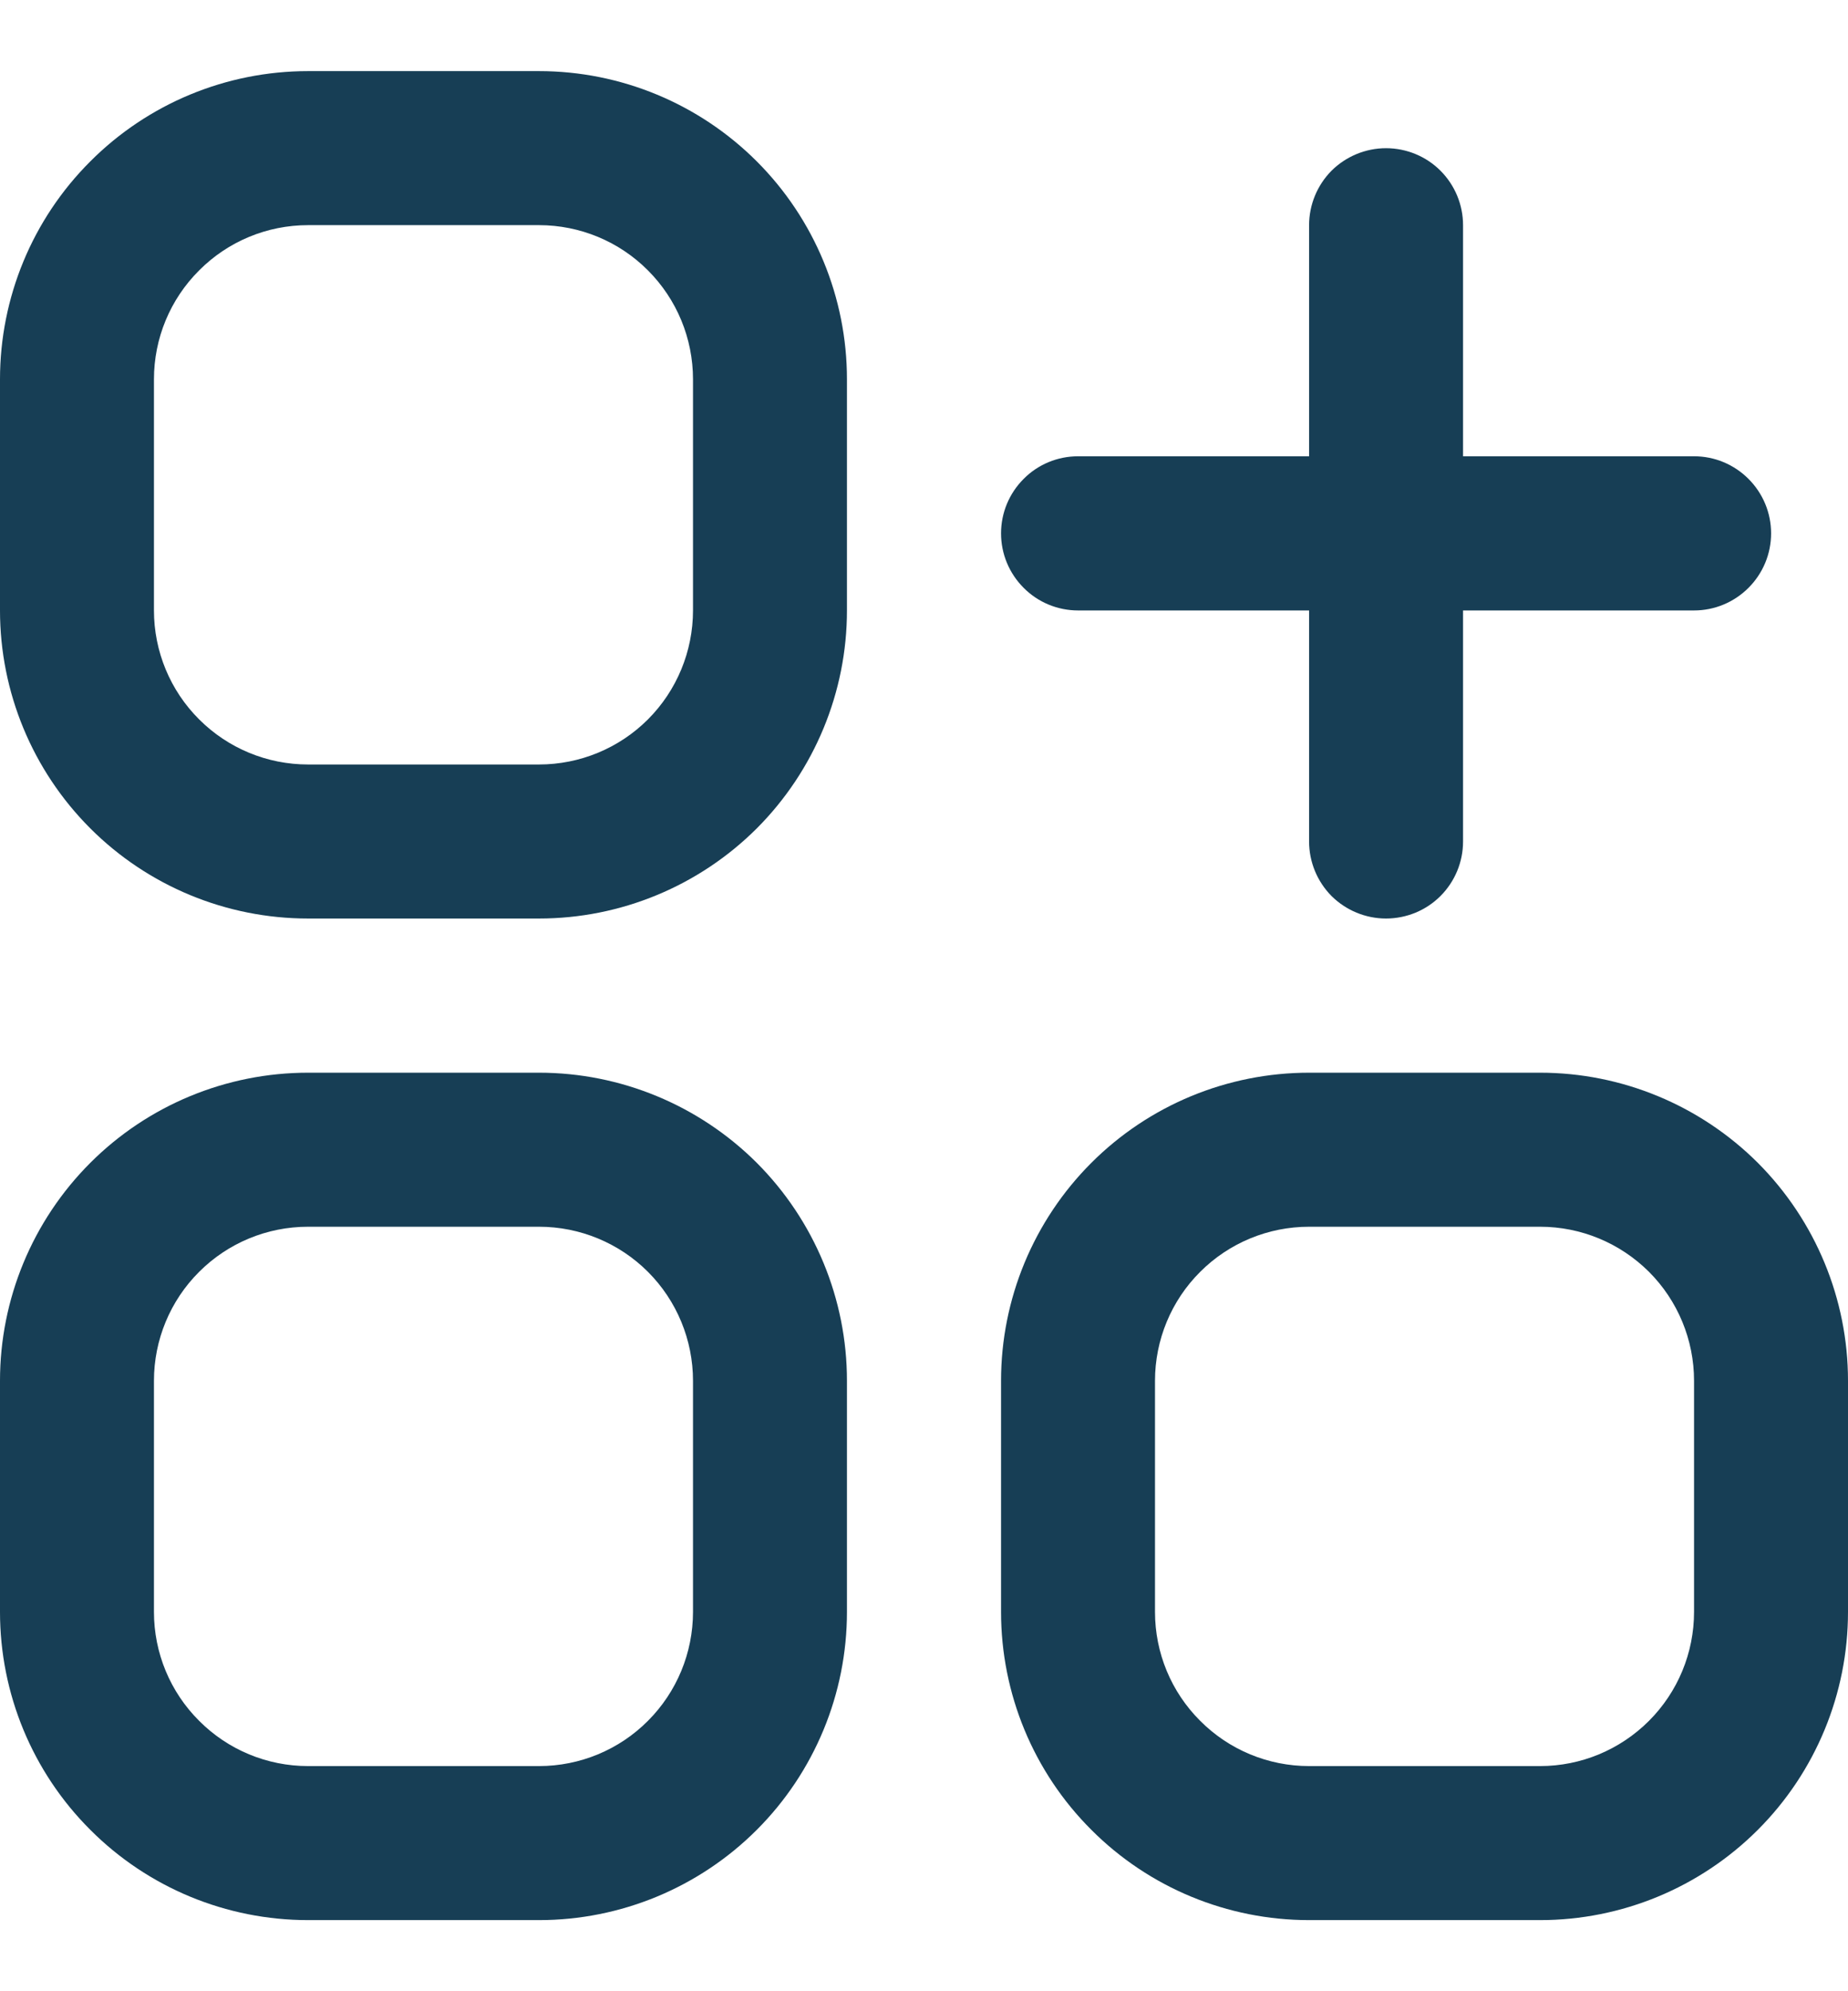 <svg width="13" height="14" viewBox="0 0 13 14" fill="none" xmlns="http://www.w3.org/2000/svg">
<g clip-path="url(#clip0_332_16284)">
<path d="M3.792 0.5H2.167C1.592 0.5 1.041 0.728 0.635 1.135C0.228 1.541 0 2.092 0 2.667L0 4.292C0 4.866 0.228 5.417 0.635 5.824C1.041 6.23 1.592 6.458 2.167 6.458H3.792C4.366 6.458 4.917 6.23 5.324 5.824C5.73 5.417 5.958 4.866 5.958 4.292V2.667C5.958 2.092 5.73 1.541 5.324 1.135C4.917 0.728 4.366 0.5 3.792 0.5ZM4.875 4.292C4.875 4.579 4.761 4.855 4.558 5.058C4.355 5.261 4.079 5.375 3.792 5.375H2.167C1.879 5.375 1.604 5.261 1.401 5.058C1.197 4.855 1.083 4.579 1.083 4.292V2.667C1.083 2.379 1.197 2.104 1.401 1.901C1.604 1.697 1.879 1.583 2.167 1.583H3.792C4.079 1.583 4.355 1.697 4.558 1.901C4.761 2.104 4.875 2.379 4.875 2.667V4.292Z" fill="#173E55"/>
<path d="M3.792 7.542H2.167C1.592 7.542 1.041 7.77 0.635 8.176C0.228 8.583 0 9.134 0 9.708L0 11.333C0 11.908 0.228 12.459 0.635 12.865C1.041 13.272 1.592 13.5 2.167 13.5H3.792C4.366 13.5 4.917 13.272 5.324 12.865C5.73 12.459 5.958 11.908 5.958 11.333V9.708C5.958 9.134 5.73 8.583 5.324 8.176C4.917 7.77 4.366 7.542 3.792 7.542ZM4.875 11.333C4.875 11.621 4.761 11.896 4.558 12.099C4.355 12.303 4.079 12.417 3.792 12.417H2.167C1.879 12.417 1.604 12.303 1.401 12.099C1.197 11.896 1.083 11.621 1.083 11.333V9.708C1.083 9.421 1.197 9.145 1.401 8.942C1.604 8.739 1.879 8.625 2.167 8.625H3.792C4.079 8.625 4.355 8.739 4.558 8.942C4.761 9.145 4.875 9.421 4.875 9.708V11.333Z" fill="#173E55"/>
<path d="M10.834 7.542H9.209C8.634 7.542 8.083 7.77 7.677 8.176C7.27 8.583 7.042 9.134 7.042 9.708V11.333C7.042 11.908 7.27 12.459 7.677 12.865C8.083 13.272 8.634 13.5 9.209 13.5H10.834C11.408 13.5 11.959 13.272 12.366 12.865C12.772 12.459 13 11.908 13 11.333V9.708C13 9.134 12.772 8.583 12.366 8.176C11.959 7.77 11.408 7.542 10.834 7.542ZM11.917 11.333C11.917 11.621 11.803 11.896 11.6 12.099C11.396 12.303 11.121 12.417 10.834 12.417H9.209C8.921 12.417 8.646 12.303 8.443 12.099C8.239 11.896 8.125 11.621 8.125 11.333V9.708C8.125 9.421 8.239 9.145 8.443 8.942C8.646 8.739 8.921 8.625 9.209 8.625H10.834C11.121 8.625 11.396 8.739 11.6 8.942C11.803 9.145 11.917 9.421 11.917 9.708V11.333Z" fill="#173E55"/>
<path d="M7.584 4.292H9.209V5.917C9.209 6.06 9.266 6.198 9.367 6.3C9.469 6.401 9.607 6.458 9.75 6.458C9.894 6.458 10.032 6.401 10.133 6.3C10.235 6.198 10.292 6.06 10.292 5.917V4.292H11.917C12.061 4.292 12.198 4.235 12.3 4.133C12.402 4.031 12.459 3.894 12.459 3.75C12.459 3.606 12.402 3.469 12.3 3.367C12.198 3.265 12.061 3.208 11.917 3.208H10.292V1.583C10.292 1.44 10.235 1.302 10.133 1.2C10.032 1.099 9.894 1.042 9.75 1.042C9.607 1.042 9.469 1.099 9.367 1.2C9.266 1.302 9.209 1.44 9.209 1.583V3.208H7.584C7.44 3.208 7.302 3.265 7.201 3.367C7.099 3.469 7.042 3.606 7.042 3.75C7.042 3.894 7.099 4.031 7.201 4.133C7.302 4.235 7.44 4.292 7.584 4.292Z" fill="#173E55"/>
</g>
<defs>
<clipPath id="clip0_332_16284">
<rect width="13" height="13" fill="white" transform="translate(0 0.5)"/>
</clipPath>
</defs>
</svg>
